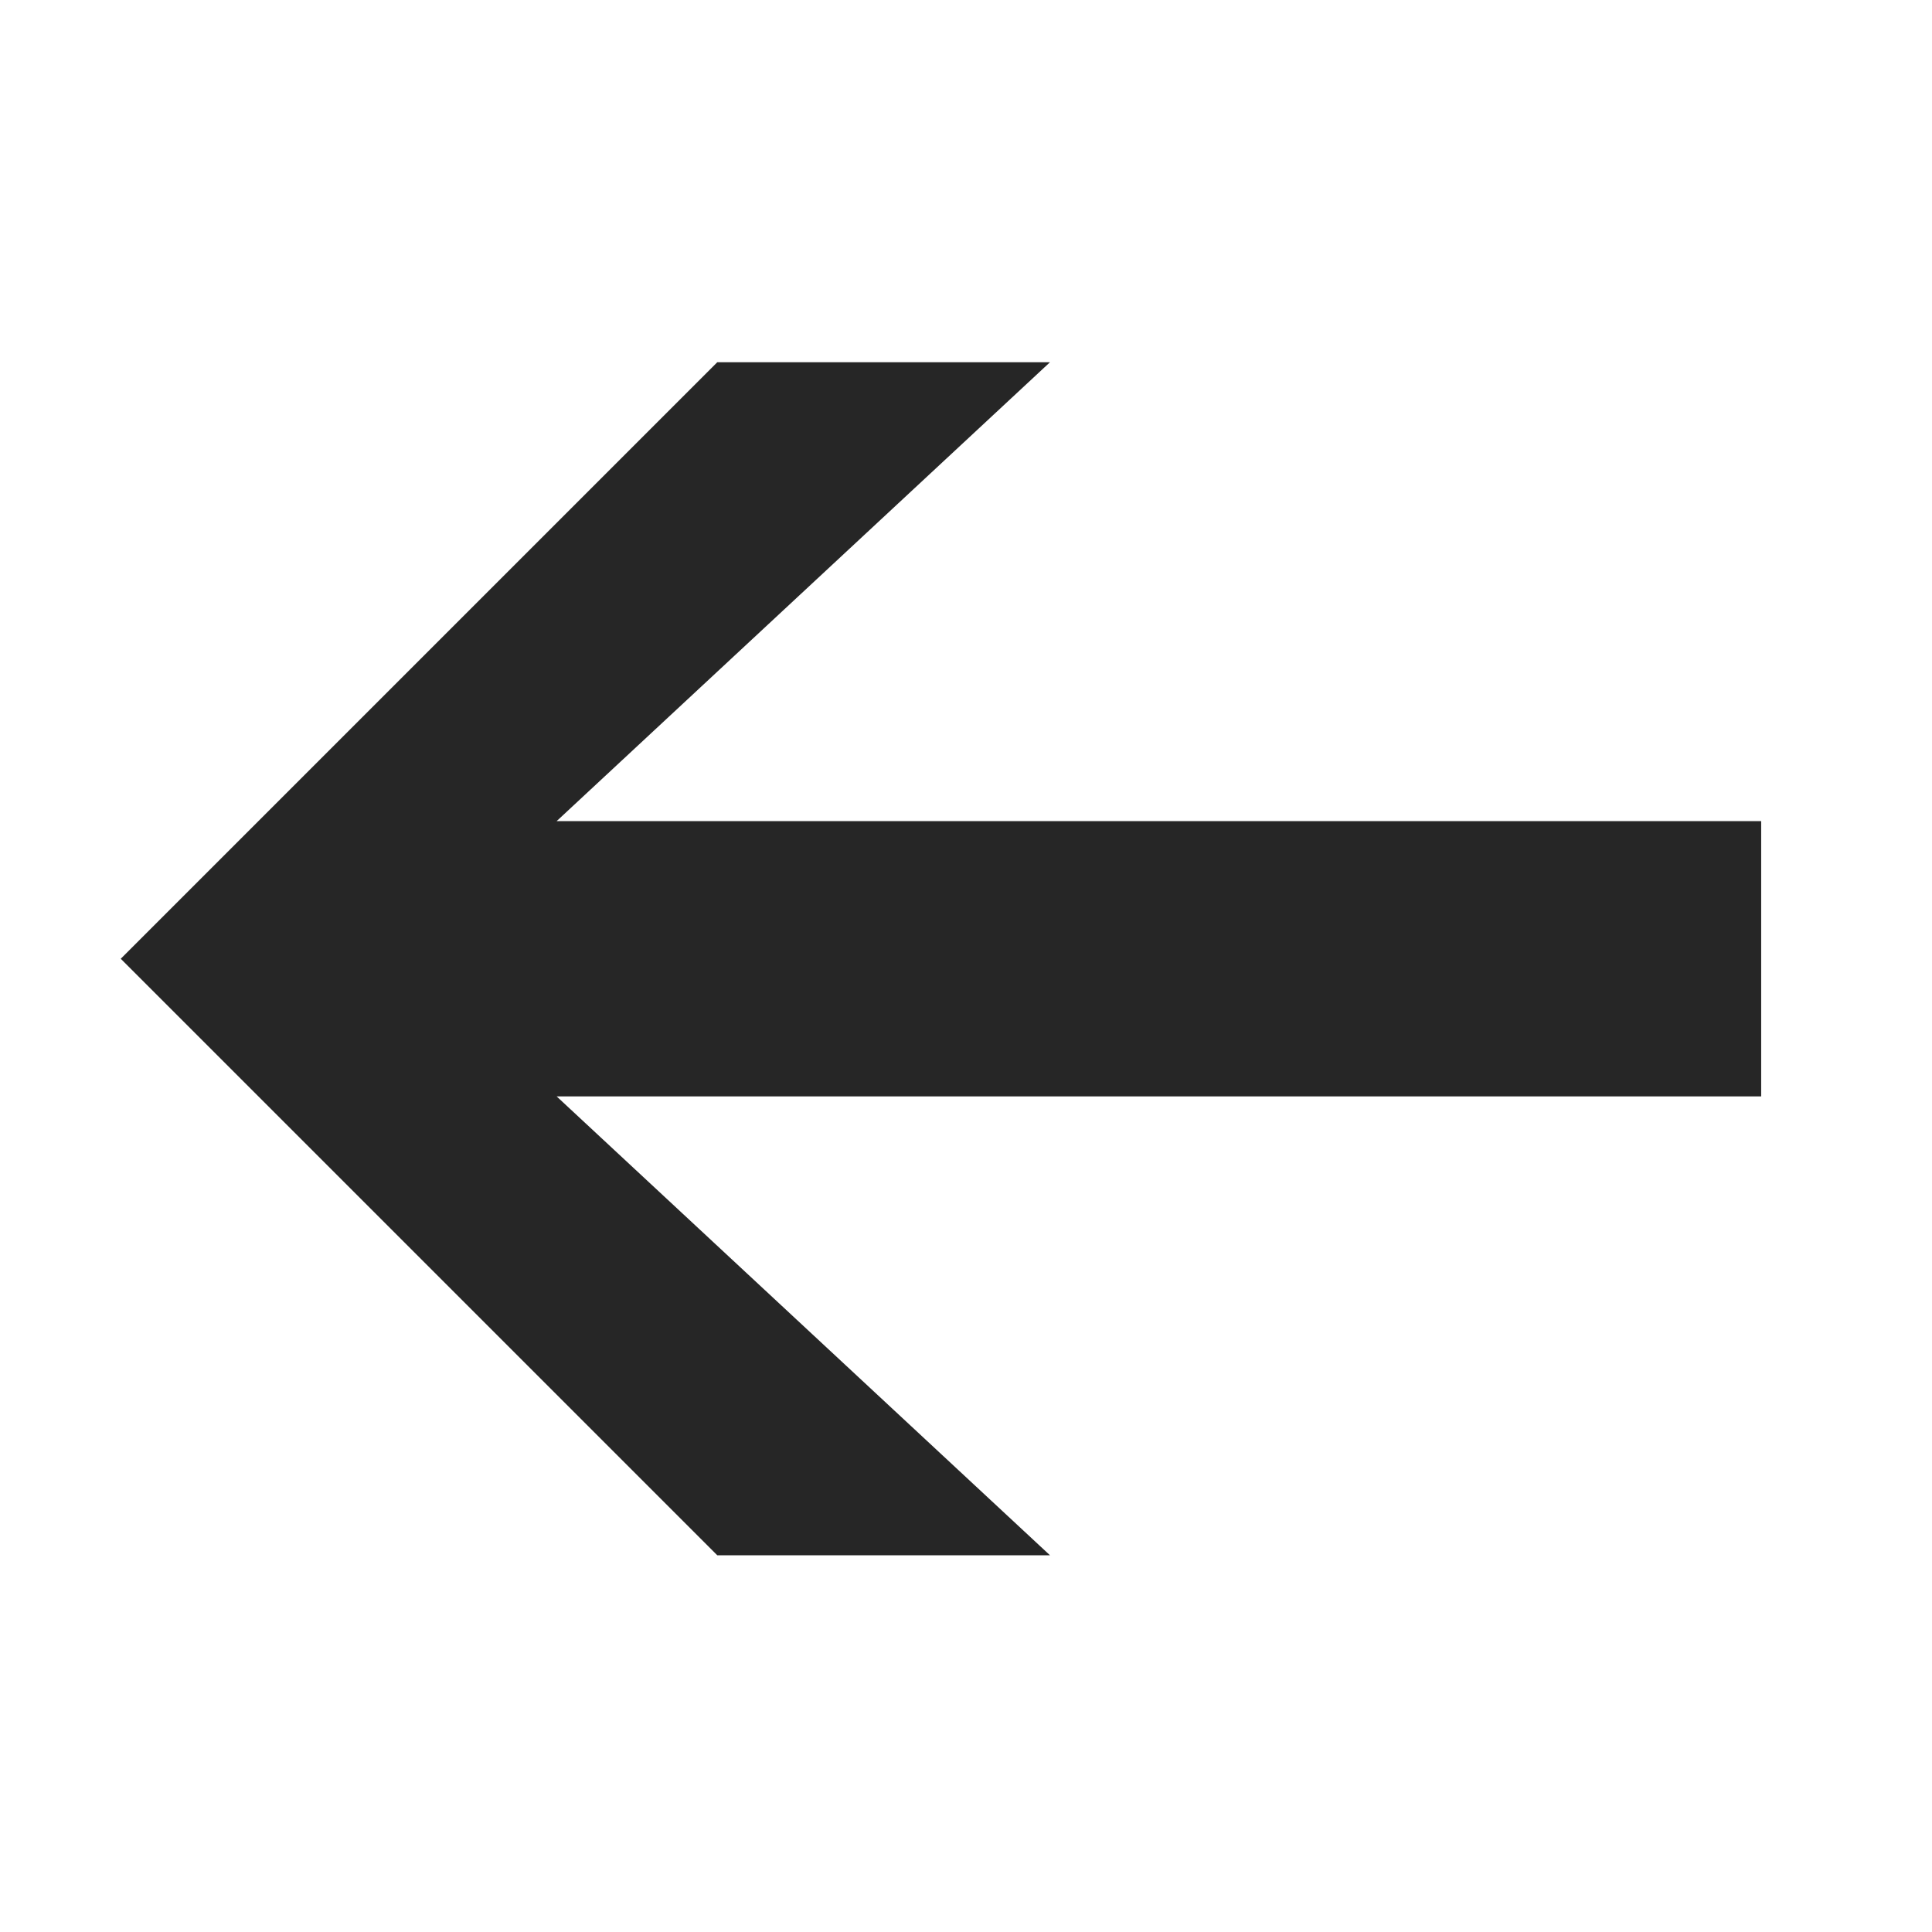 <svg width="24" height="24" viewBox="0 0 24 24" fill="none" xmlns="http://www.w3.org/2000/svg">
<path d="M13.043 4.5H8.91L1.5 11.91L8.91 19.32H13.043L6.915 13.62H21.878V10.2H6.915L13.043 4.5Z" fill="#262626"/>
</svg>
